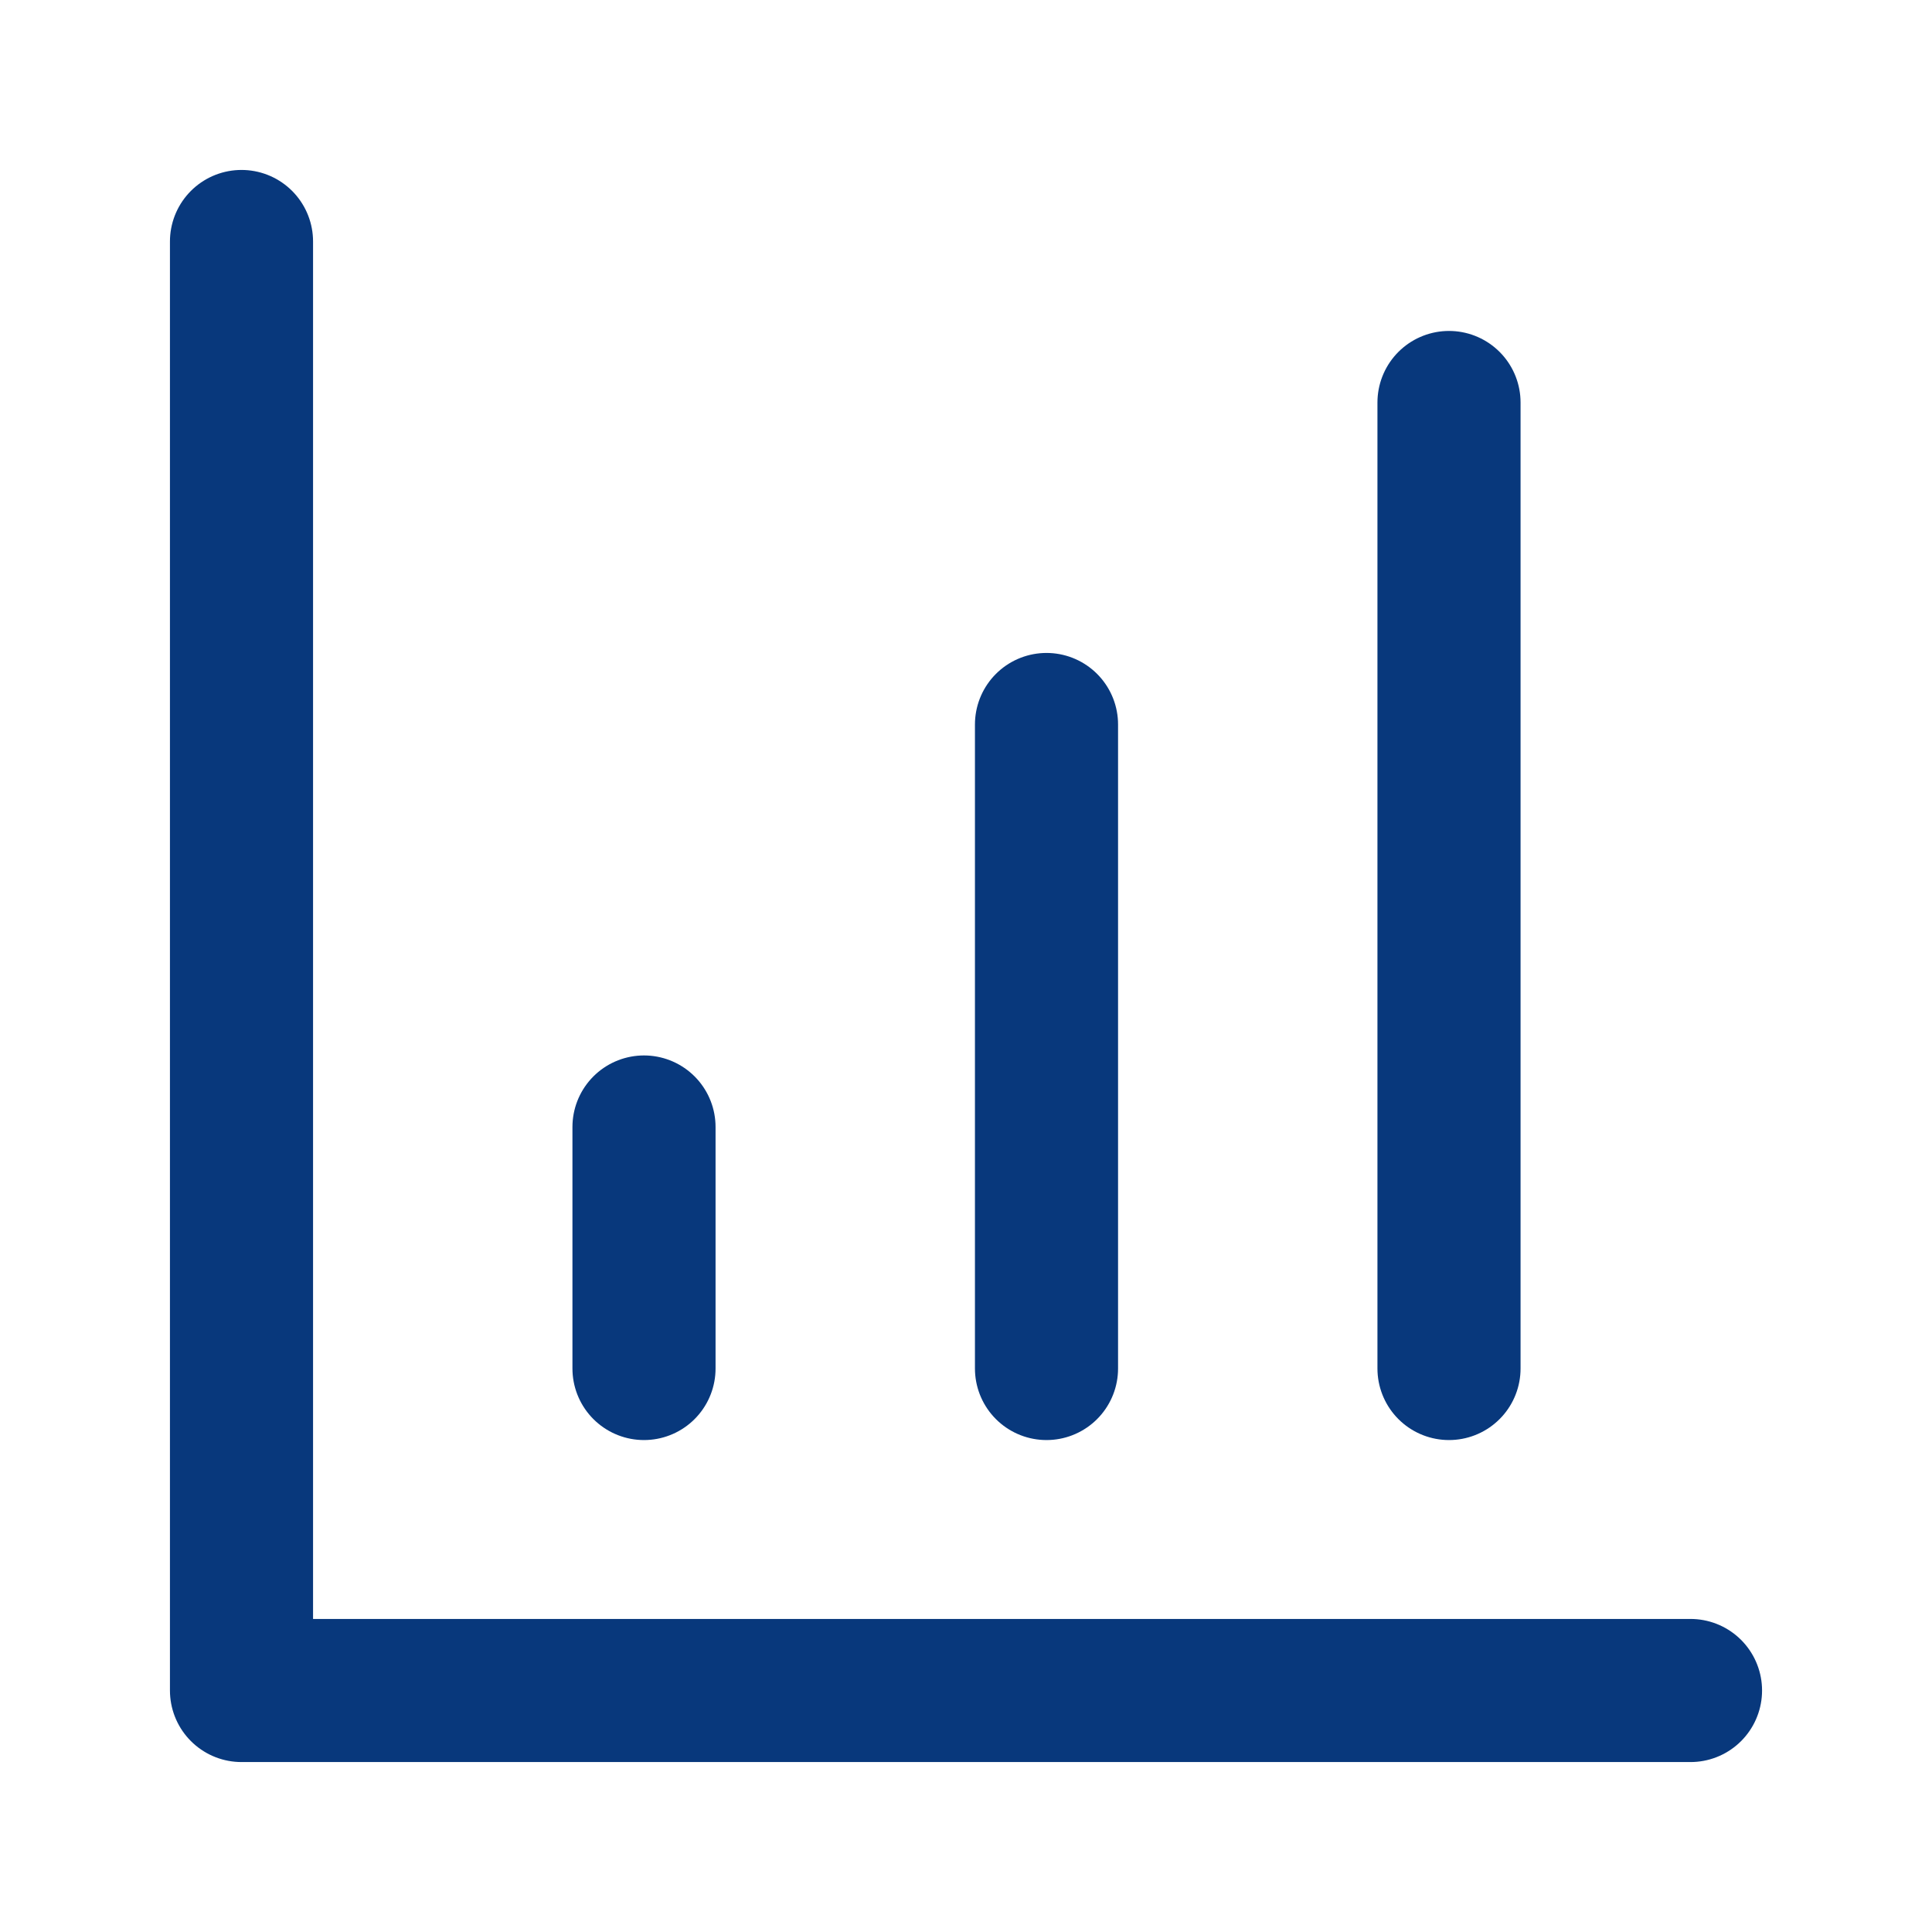 <svg width="54" height="54" viewBox="0 0 54 54" fill="none" xmlns="http://www.w3.org/2000/svg">
<path d="M6.75 6.75V47.25H47.25M29.25 38.25V20.25M40.5 38.25V11.25M18 38.25V31.5" stroke="#08387C" stroke-width="4" stroke-linecap="round" stroke-linejoin="round"/>
</svg>
